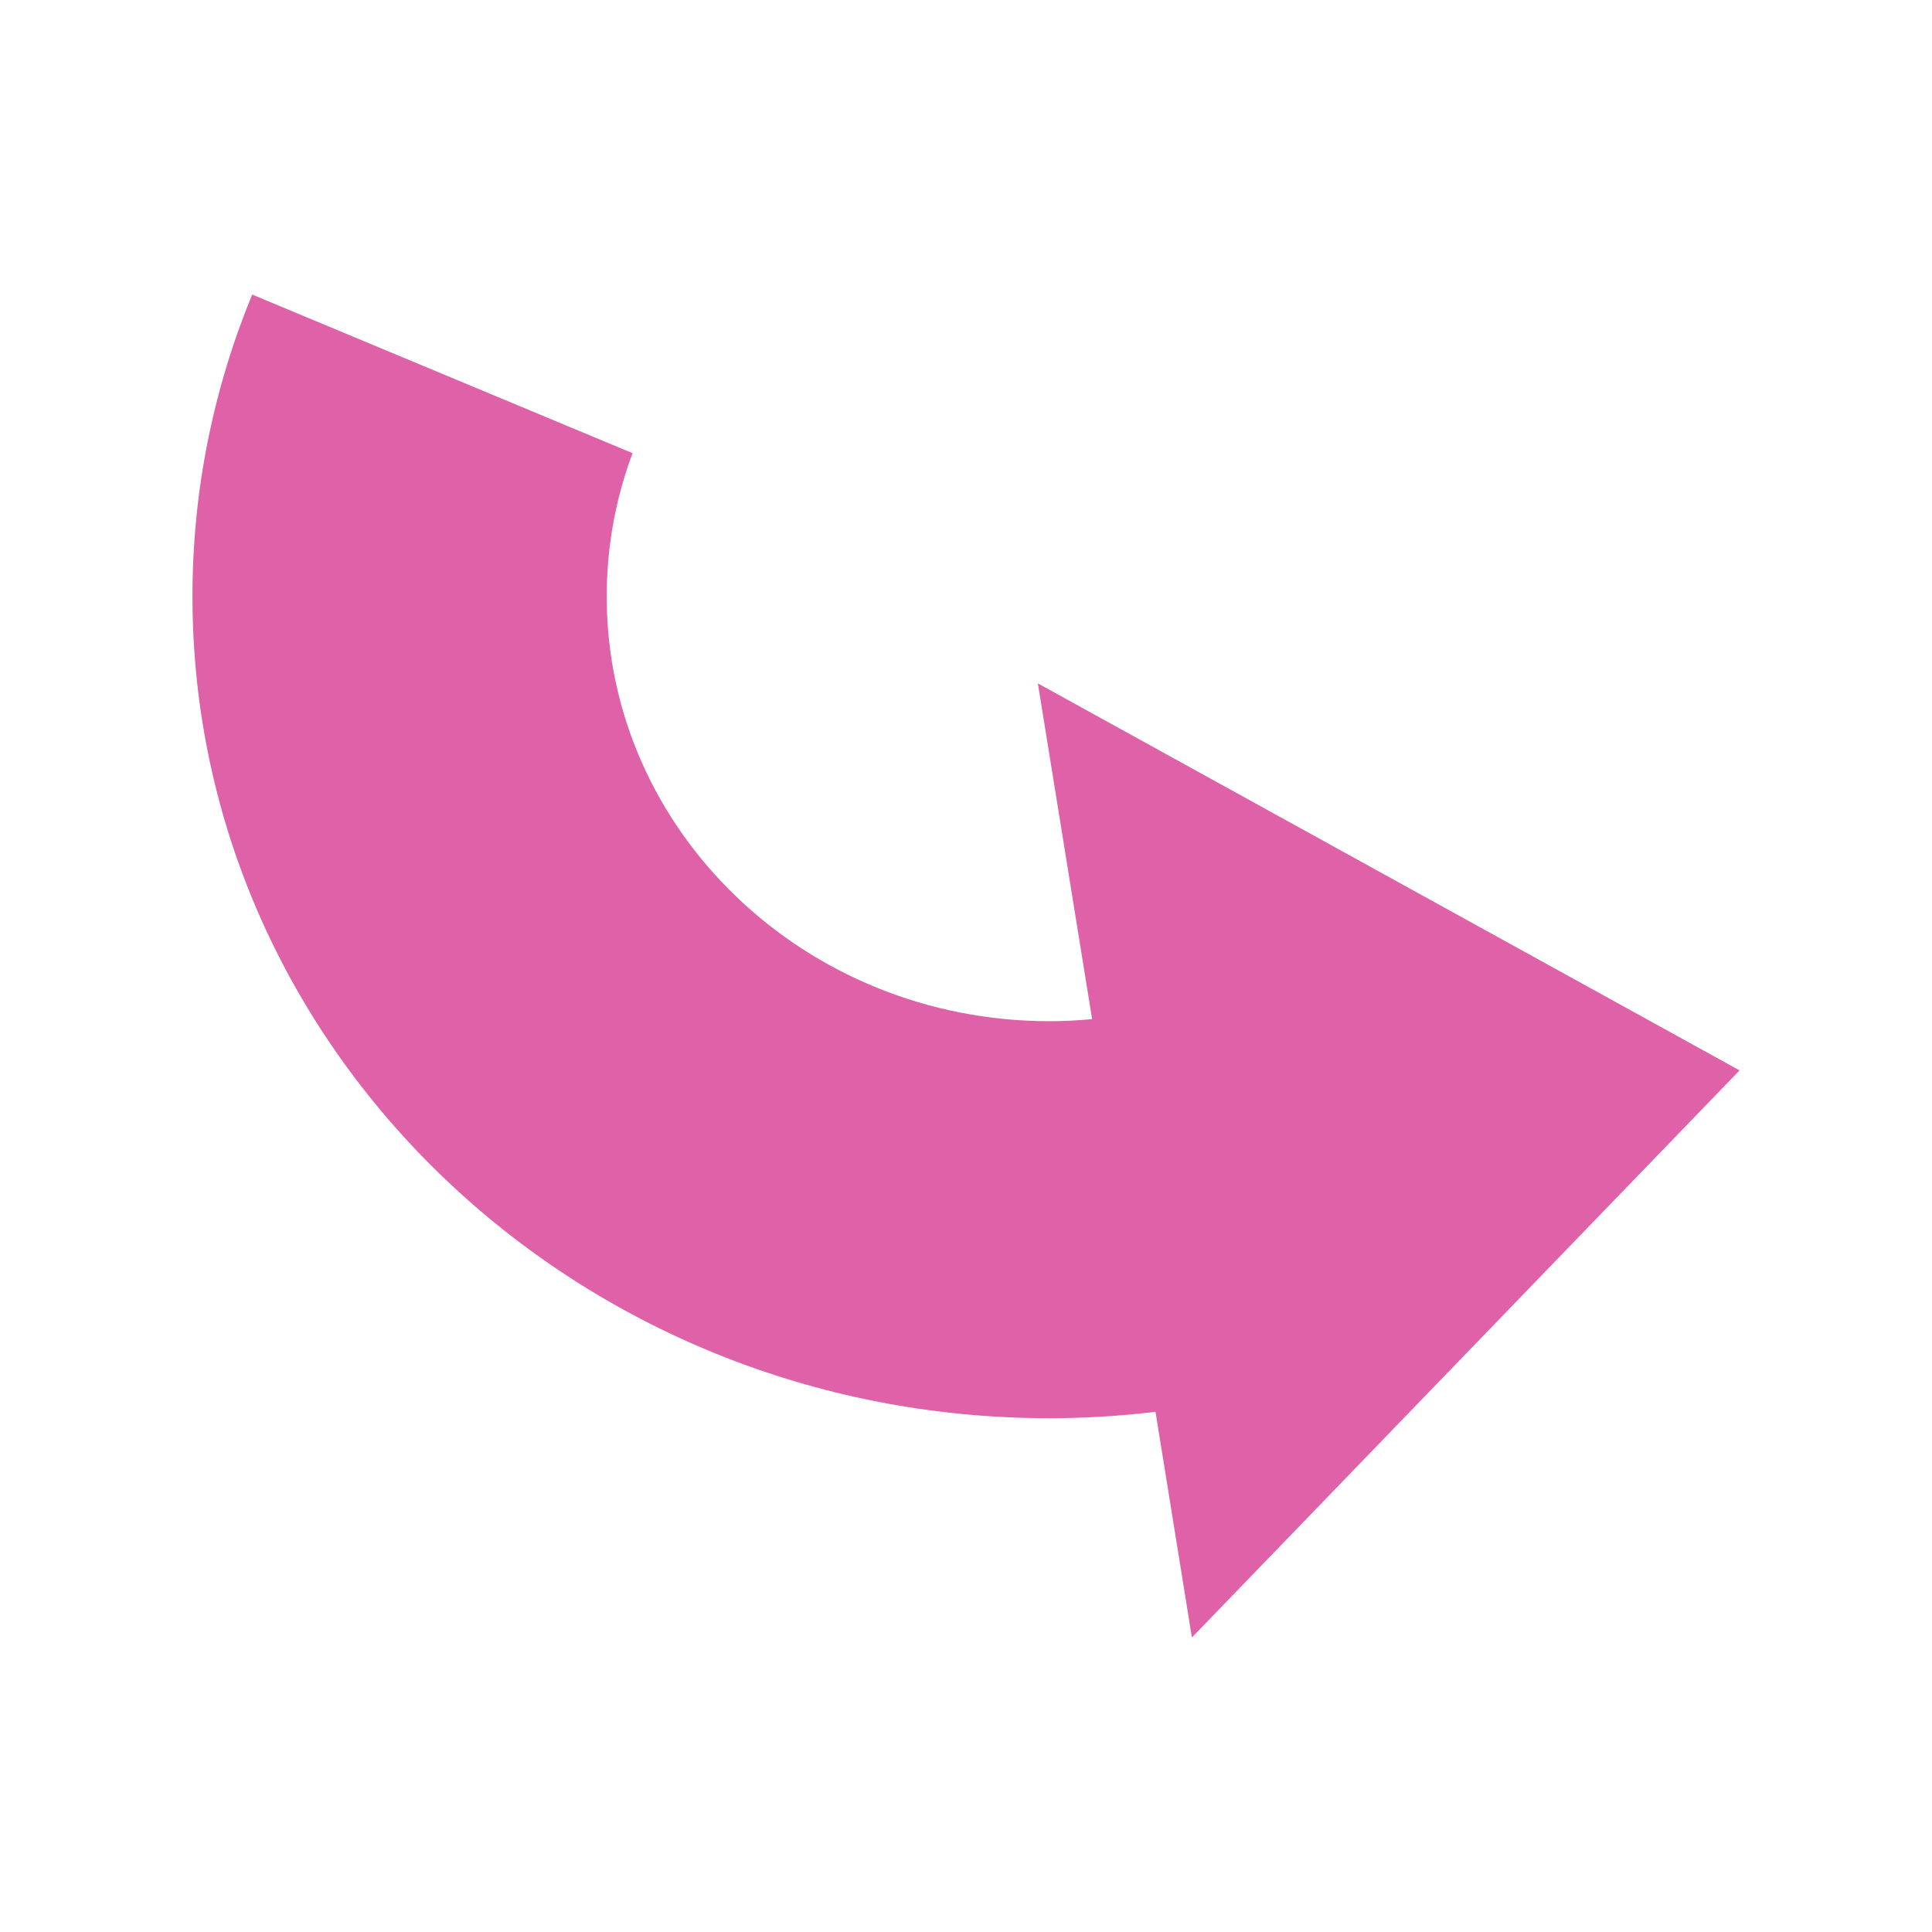 <svg viewBox="0 0 512 512" xmlns="http://www.w3.org/2000/svg">
 <path d="m66.835 78.064l100.801 42.032c-4.433 11.861-6.853 24.641-6.853 37.965 0 62.155 52.528 112.567 117.356 112.567 3.804 0 7.568-.205 11.281-.546l-14.374-88.976 185.956 102.555-145.137 150.287-9.643-59.801c-9.206 1.088-18.567 1.698-28.084 1.698-125.466 0-227.135-97.512-227.135-217.796 0-28.239 5.63-55.234 15.83-79.998" fill="#df62a9"/>
</svg>
